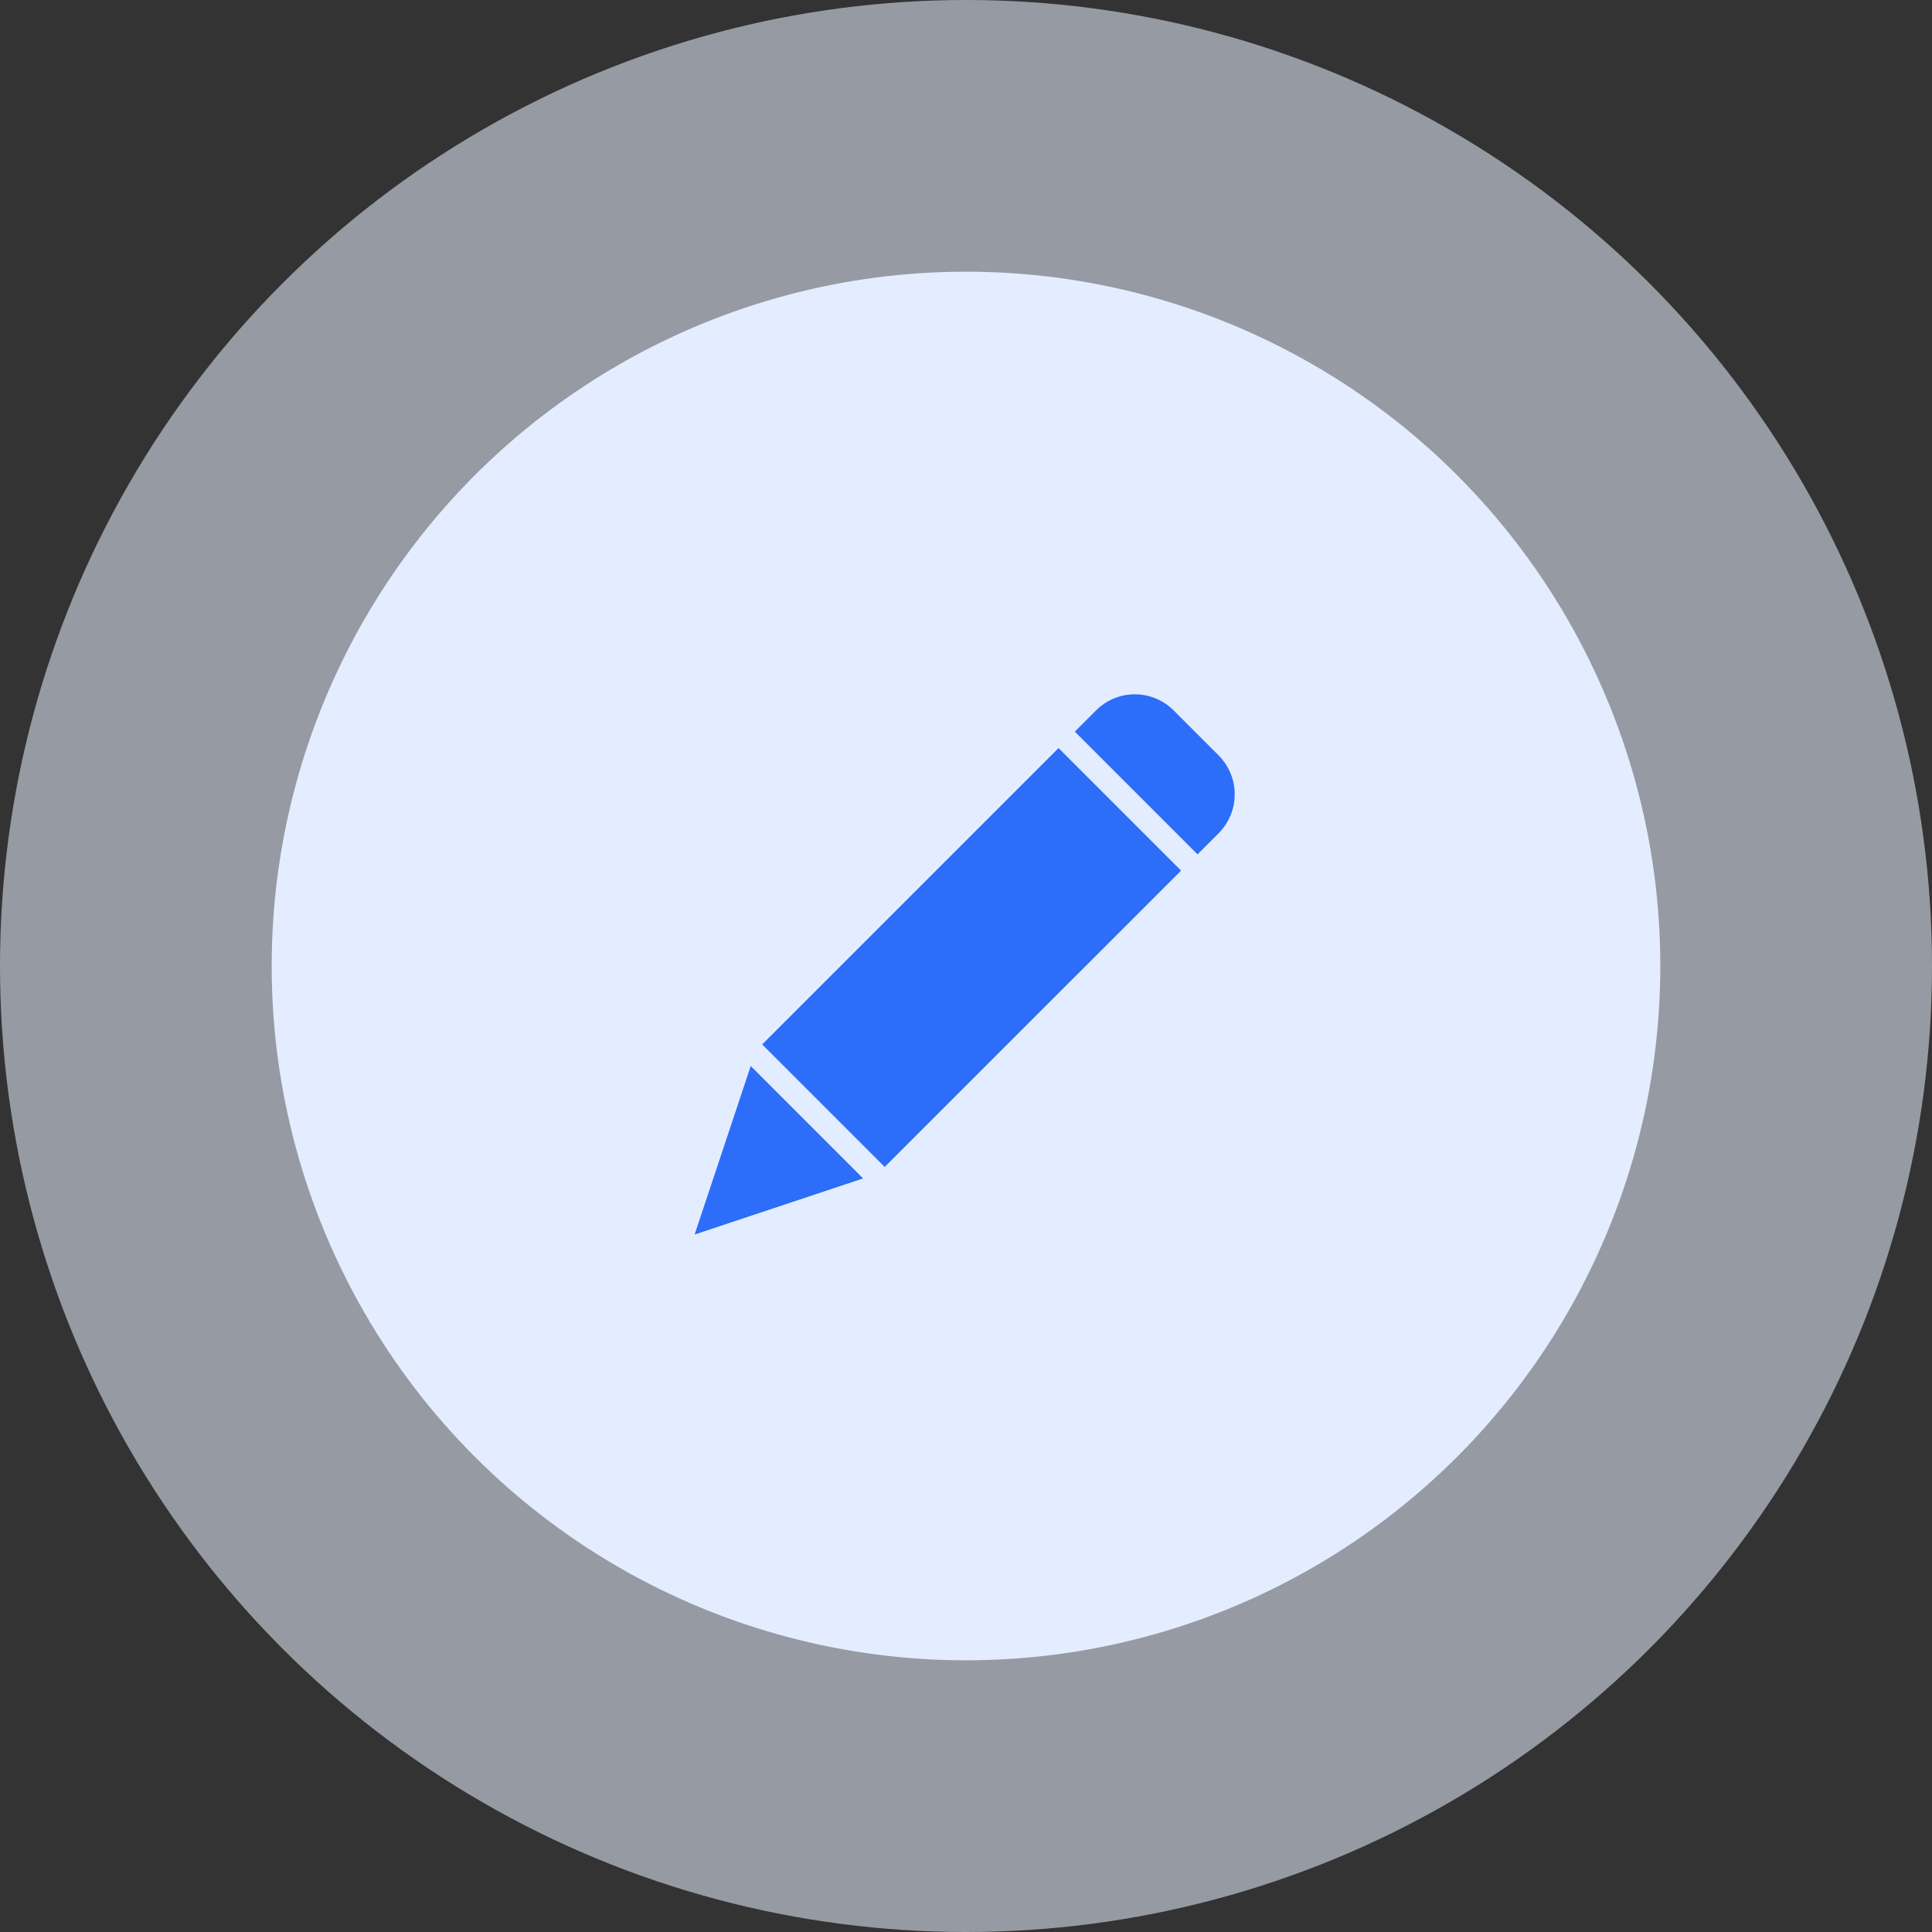 <svg width="64" height="64" viewBox="0 0 64 64" fill="none" xmlns="http://www.w3.org/2000/svg">
<rect x="0" y="0" width="64" height="64" fill="#333333" stroke="none"/>
<g id="Group 16">
<circle id="Oval" opacity="0.547" cx="32" cy="32" r="32" fill="#E9F0FF"/>
<circle id="Oval Copy" cx="32" cy="32" r="23" fill="#E4EDFF"/>
<g id="pen">
<path id="Shape" fill-rule="evenodd" clip-rule="evenodd" d="M39.669 28.301L40.373 27.597C41.077 26.885 41.077 25.74 40.373 25.028L38.877 23.532C38.168 22.823 37.018 22.823 36.309 23.532L35.605 24.236L39.669 28.301ZM29.307 38.657L25.248 34.598L35.066 24.781L39.125 28.84L29.307 38.657ZM24.869 35.313L28.592 39.037L23.01 40.896L24.869 35.313Z" fill="#2C6DF9"/>
</g>
</g>
</svg>
